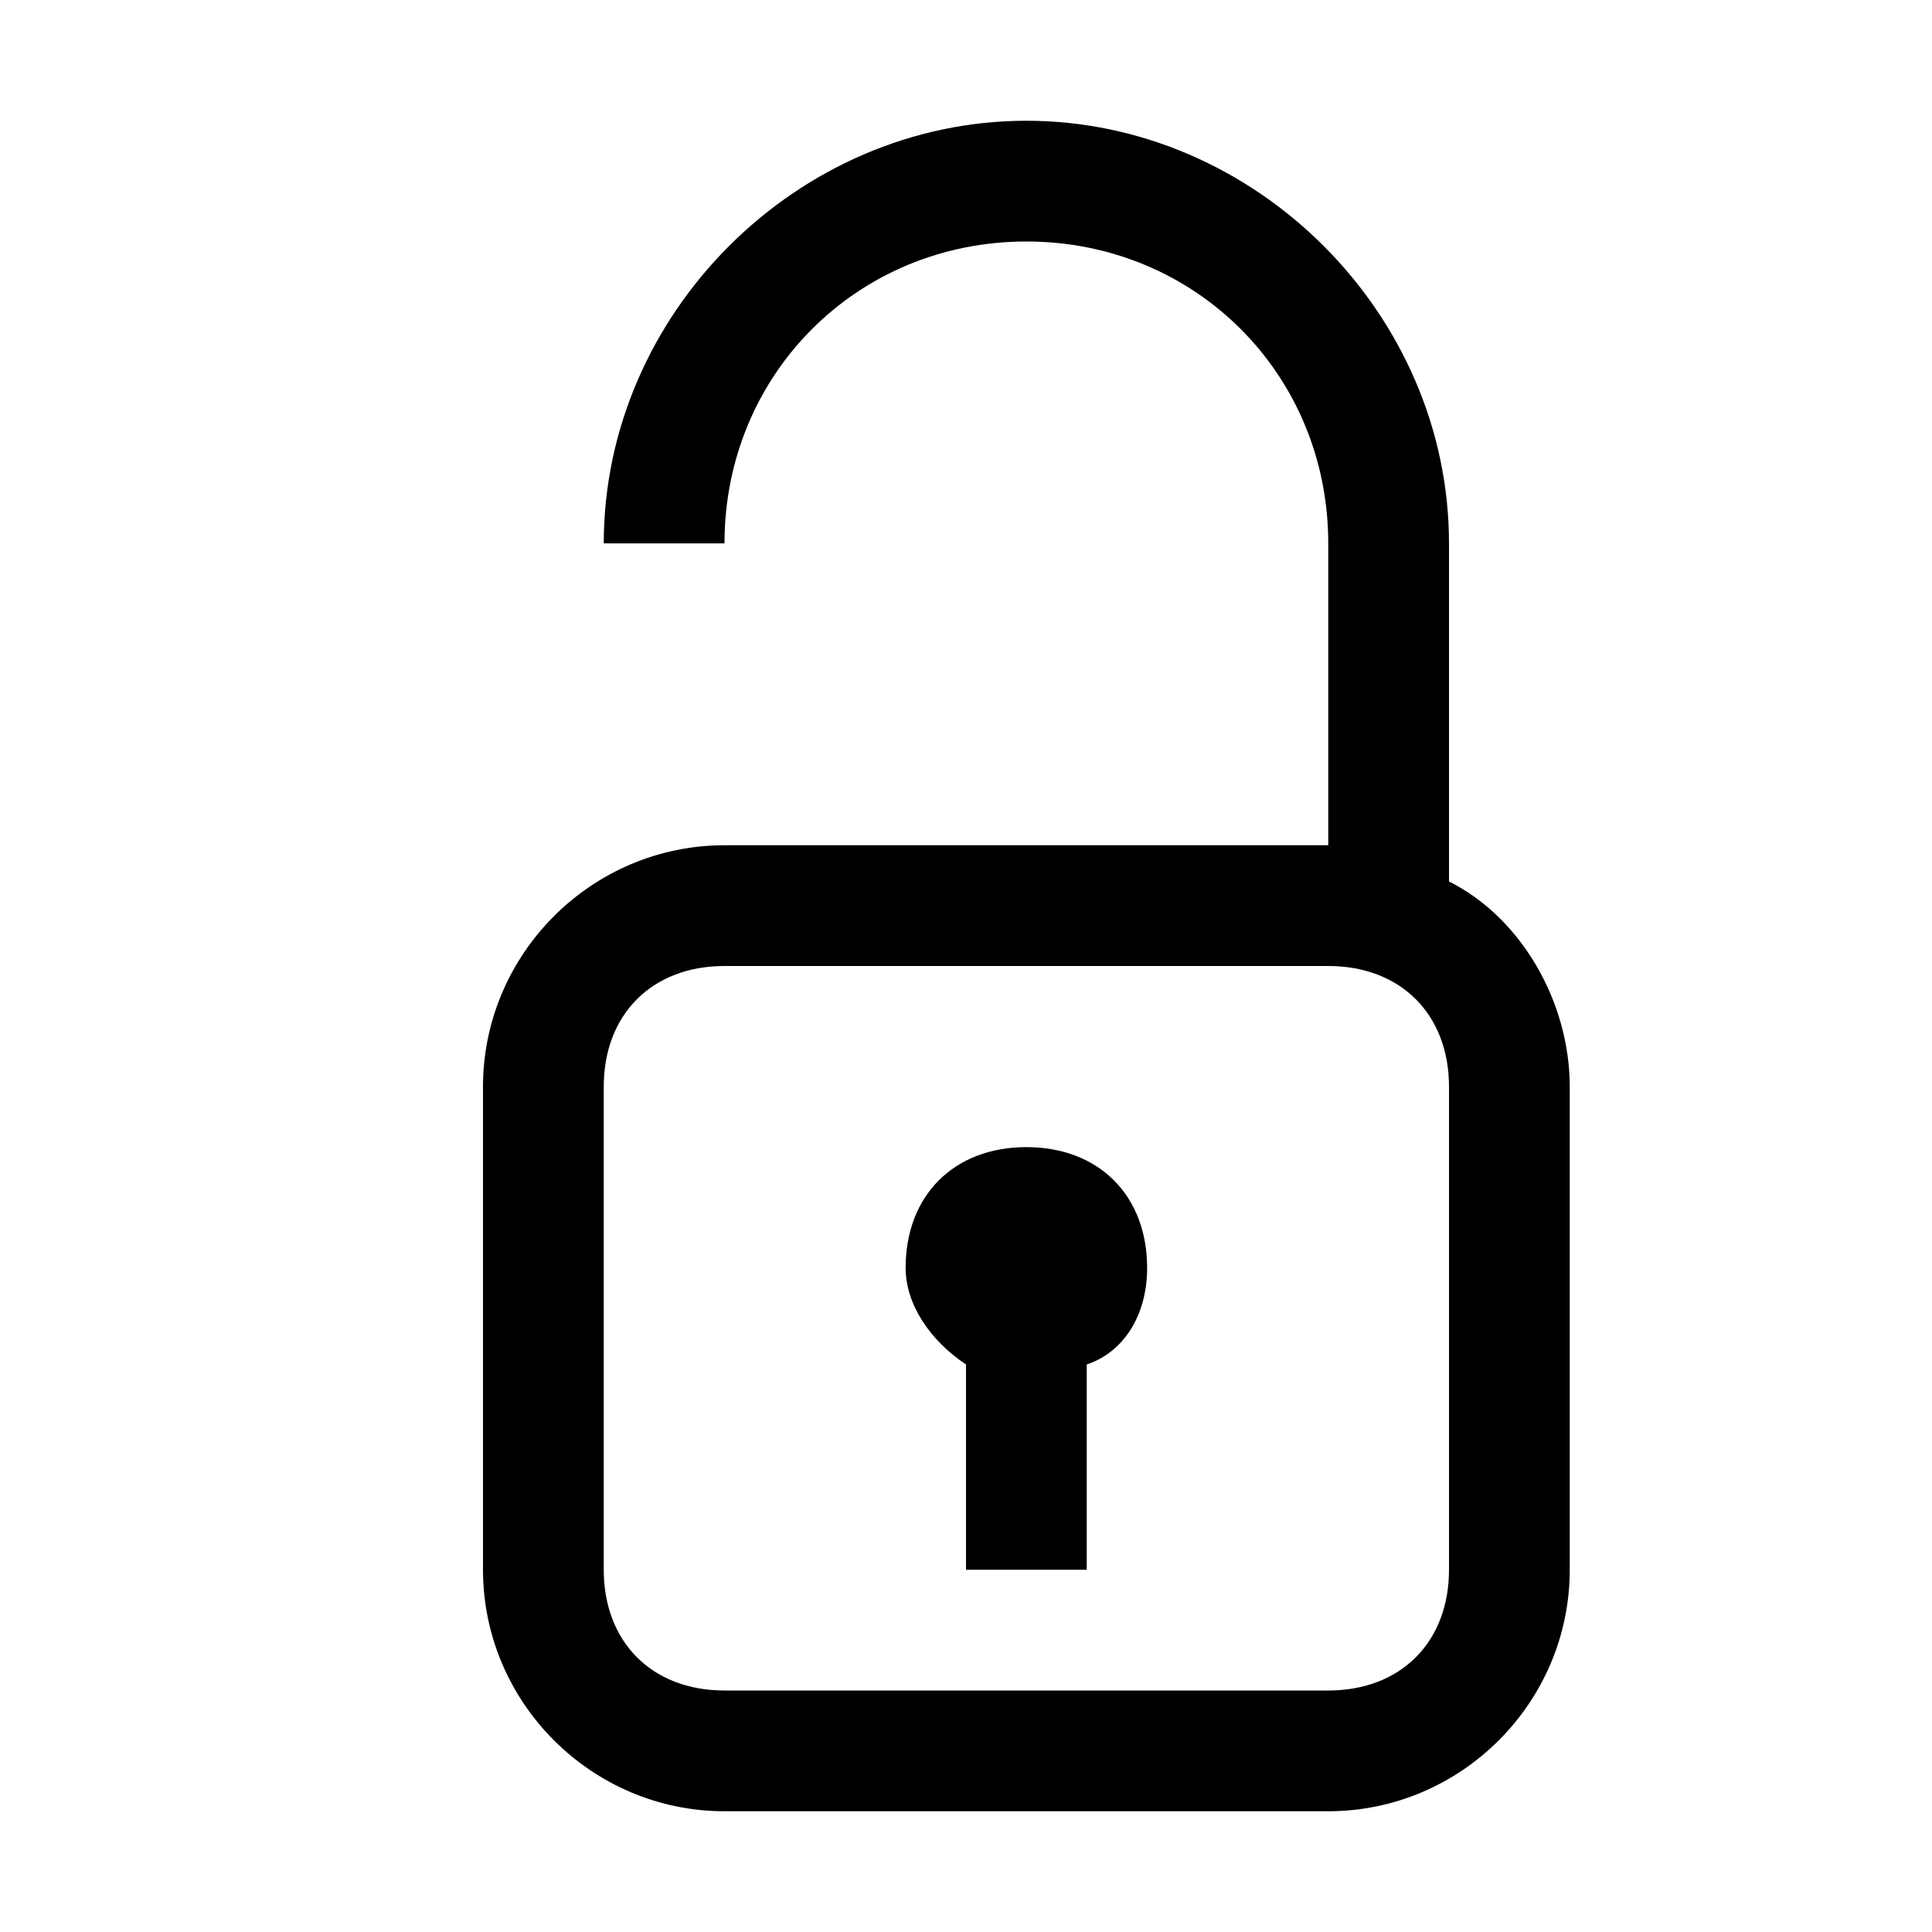 <svg xmlns="http://www.w3.org/2000/svg" viewBox="0 0 16 16">
	<path d="M9,11.3V13H8v-1.7c-0.3-0.2-0.5-0.5-0.5-0.8c0-0.6,0.4-1,1-1s1,0.4,1,1C9.5,10.9,9.3,11.2,9,11.3z M13,9v4c0,1.1-0.9,2-2,2H6c-1.1,0-2-0.9-2-2V9c0-1.1,0.9-2,2-2h5V4.5C11,3.1,9.9,2,8.5,2C7.1,2,6,3.1,6,4.5H5C5,2.6,6.6,1,8.5,1S12,2.6,12,4.5v2.8C12.6,7.6,13,8.3,13,9z M12,9c0-0.6-0.4-1-1-1H6C5.4,8,5,8.4,5,9v4c0,0.6,0.4,1,1,1h5c0.6,0,1-0.4,1-1V9z" />
</svg>
